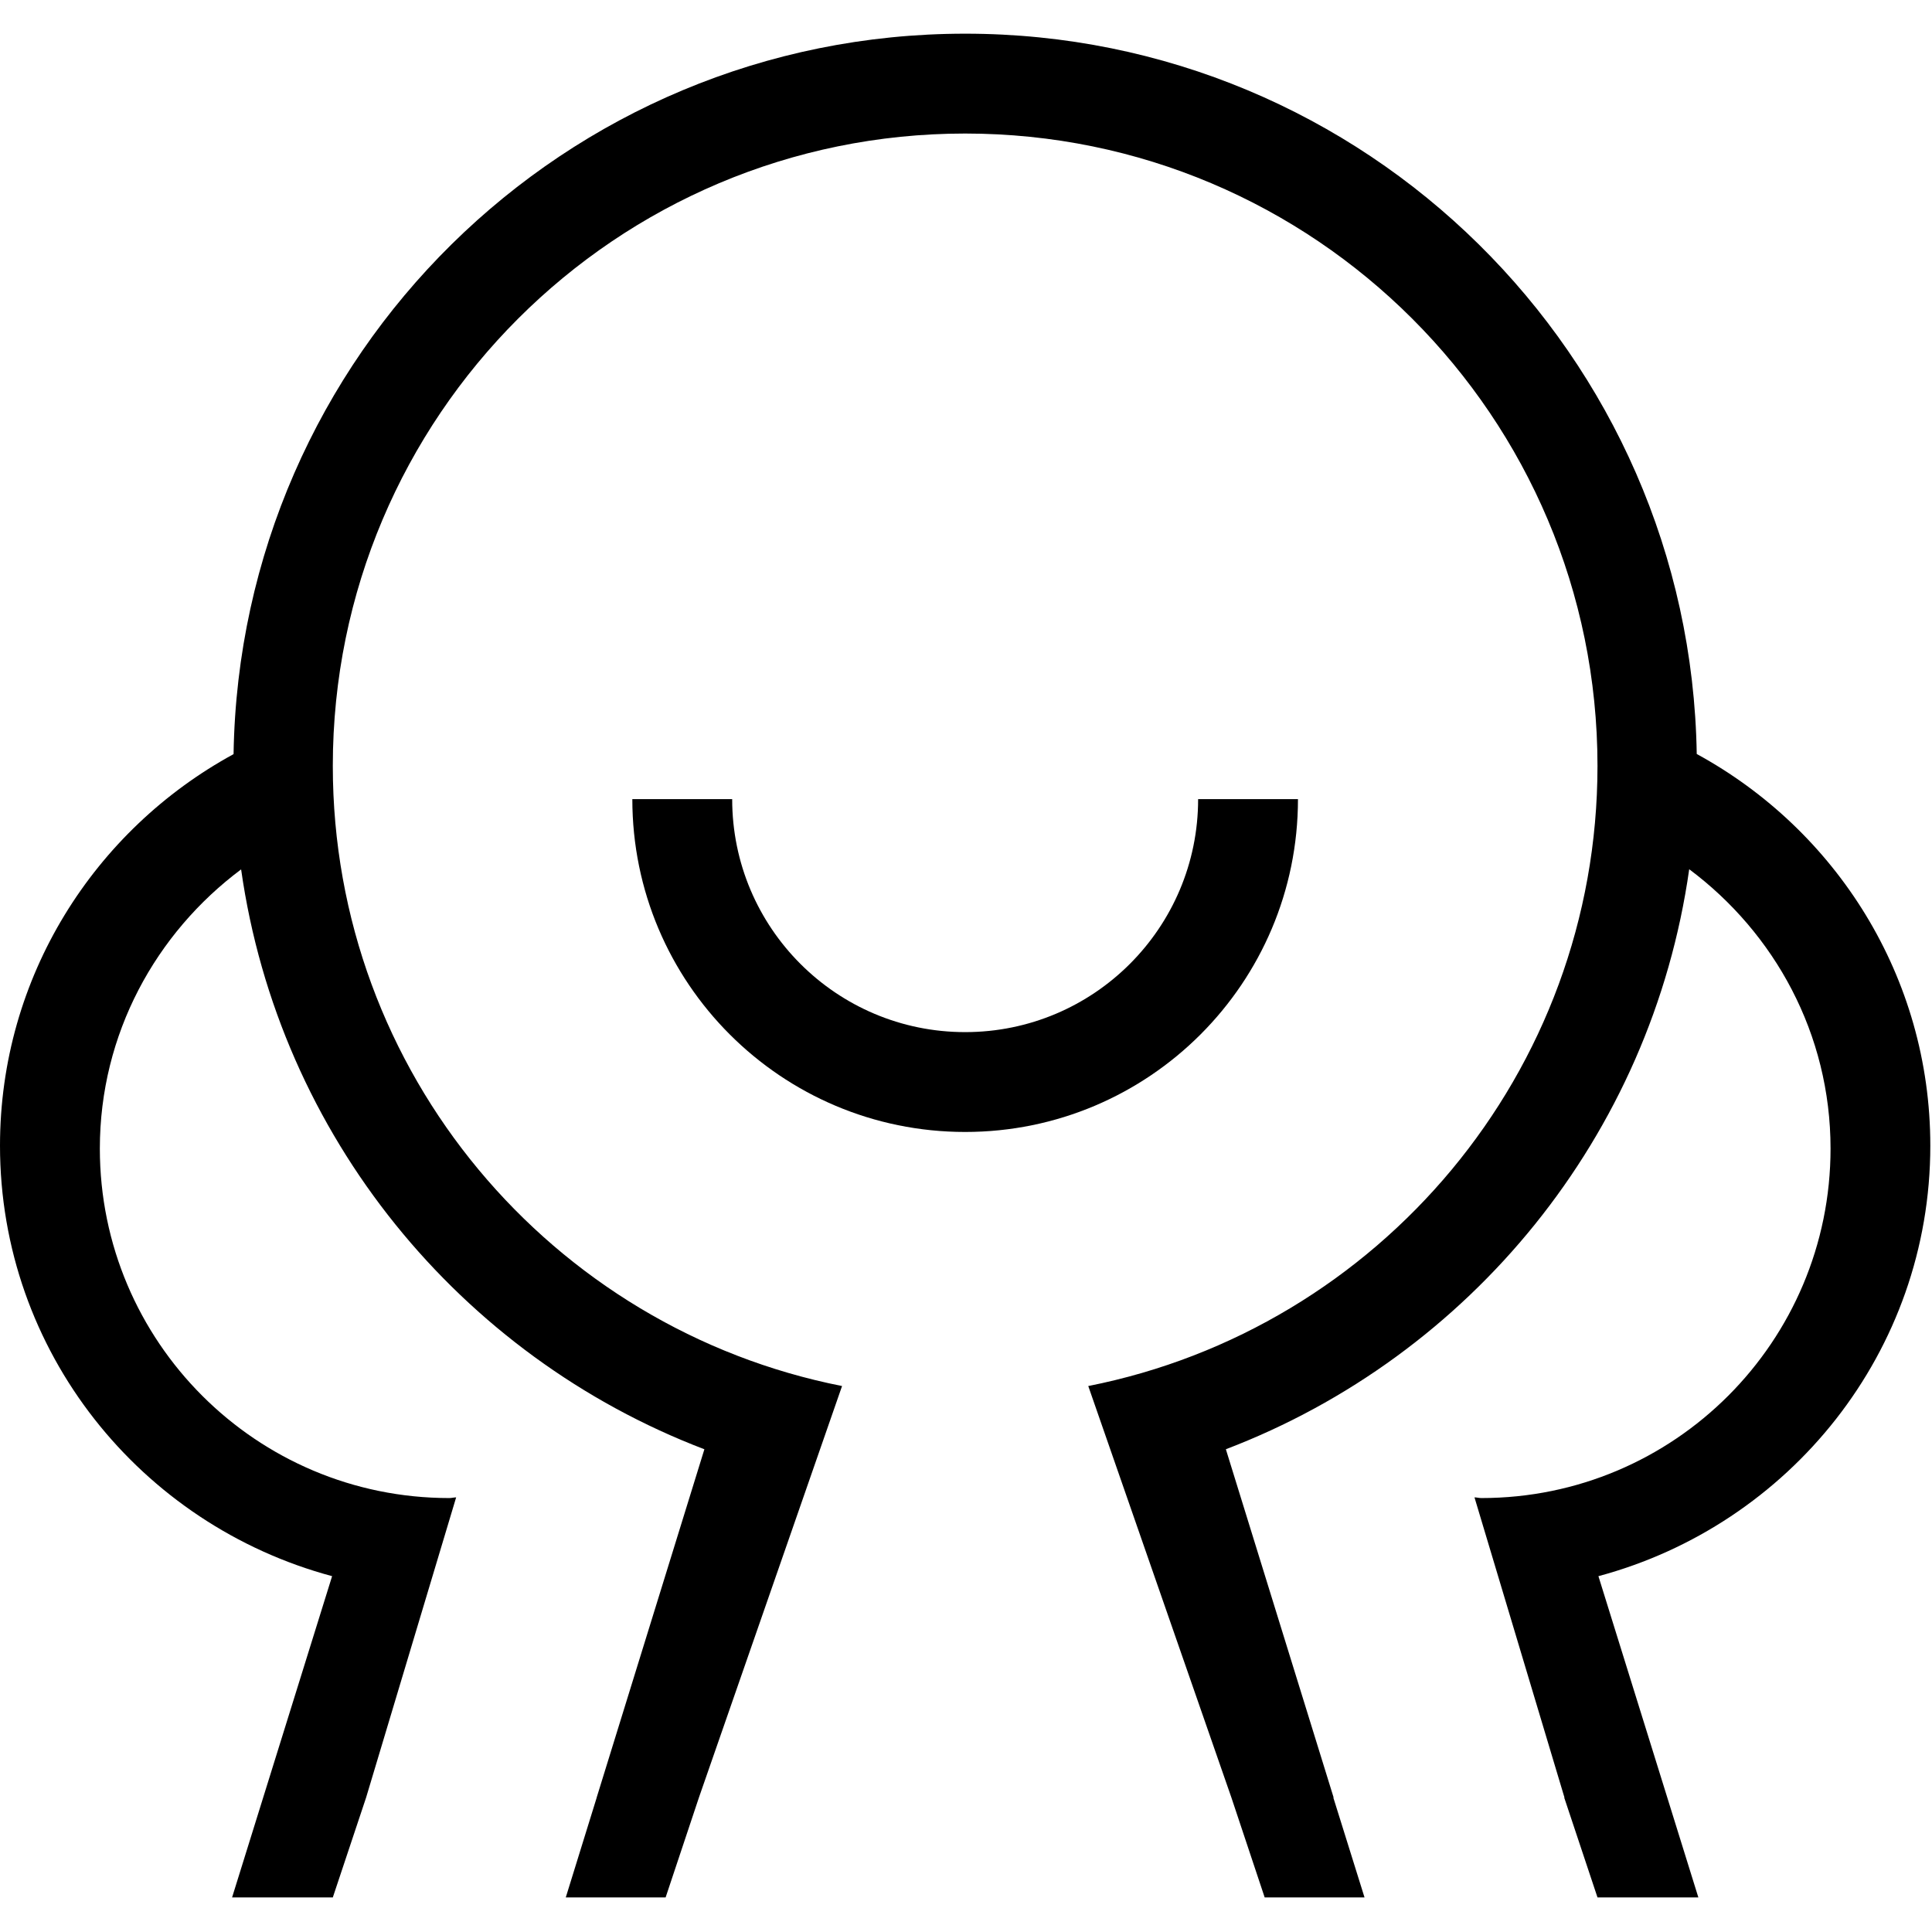 <svg t="1612359075302" class="icon" viewBox="0 0 1061 1024" version="1.1" xmlns="http://www.w3.org/2000/svg" p-id="2471" width="48" height="48"><path d="M712.806 420.369l-54.831 0c0 70.663-57.276 127.94-127.935 127.94s-127.946-57.276-127.946-127.94l-54.836 0c0 100.943 81.841 182.771 182.782 182.771S712.806 521.312 712.806 420.369z" p-id="2472"></path><path d="M1060.075 610.665c0-92.762-51.846-173.454-128.274-215.088C928.28 176.544 749.907 0 530.04 0c-219.892 0-398.292 176.577-401.774 395.646C51.837 437.298 0 517.95 0 610.665c0 113.224 77.377 208.256 182.385 236.417L127.453 1023.517l55.317 0 18.281-54.831 49.456-164.873c-1.285 0.024-2.476 0.379-3.768 0.379-105.988 0-191.905-85.921-191.905-191.914 0-62.966 30.742-118.346 77.581-153.338 20.784 146.46 120.307 267.263 254.416 318.459l-59.166 191.286 0.027 0-16.985 54.831 54.831 0 18.284-54.831 78.613-226.016c-159.412-31.472-279.665-171.934-279.665-340.573 0-191.793 155.48-347.264 347.269-347.264s347.258 155.471 347.258 347.264c0 168.639-120.242 309.102-279.654 340.573l78.613 226.016 18.271 54.831 54.833 0L732.228 968.686l0.169 0-59.186-191.298c134.144-51.201 233.697-172.026 254.454-318.53 46.861 34.988 77.619 90.408 77.619 153.421 0 105.992-85.841 191.914-191.745 191.914-1.301 0-2.503-0.357-3.797-0.384l49.421 164.877-0.14 0 18.274 54.831 55.389 0-54.882-176.426C982.741 818.941 1060.075 723.899 1060.075 610.665z" p-id="2473"></path></svg>